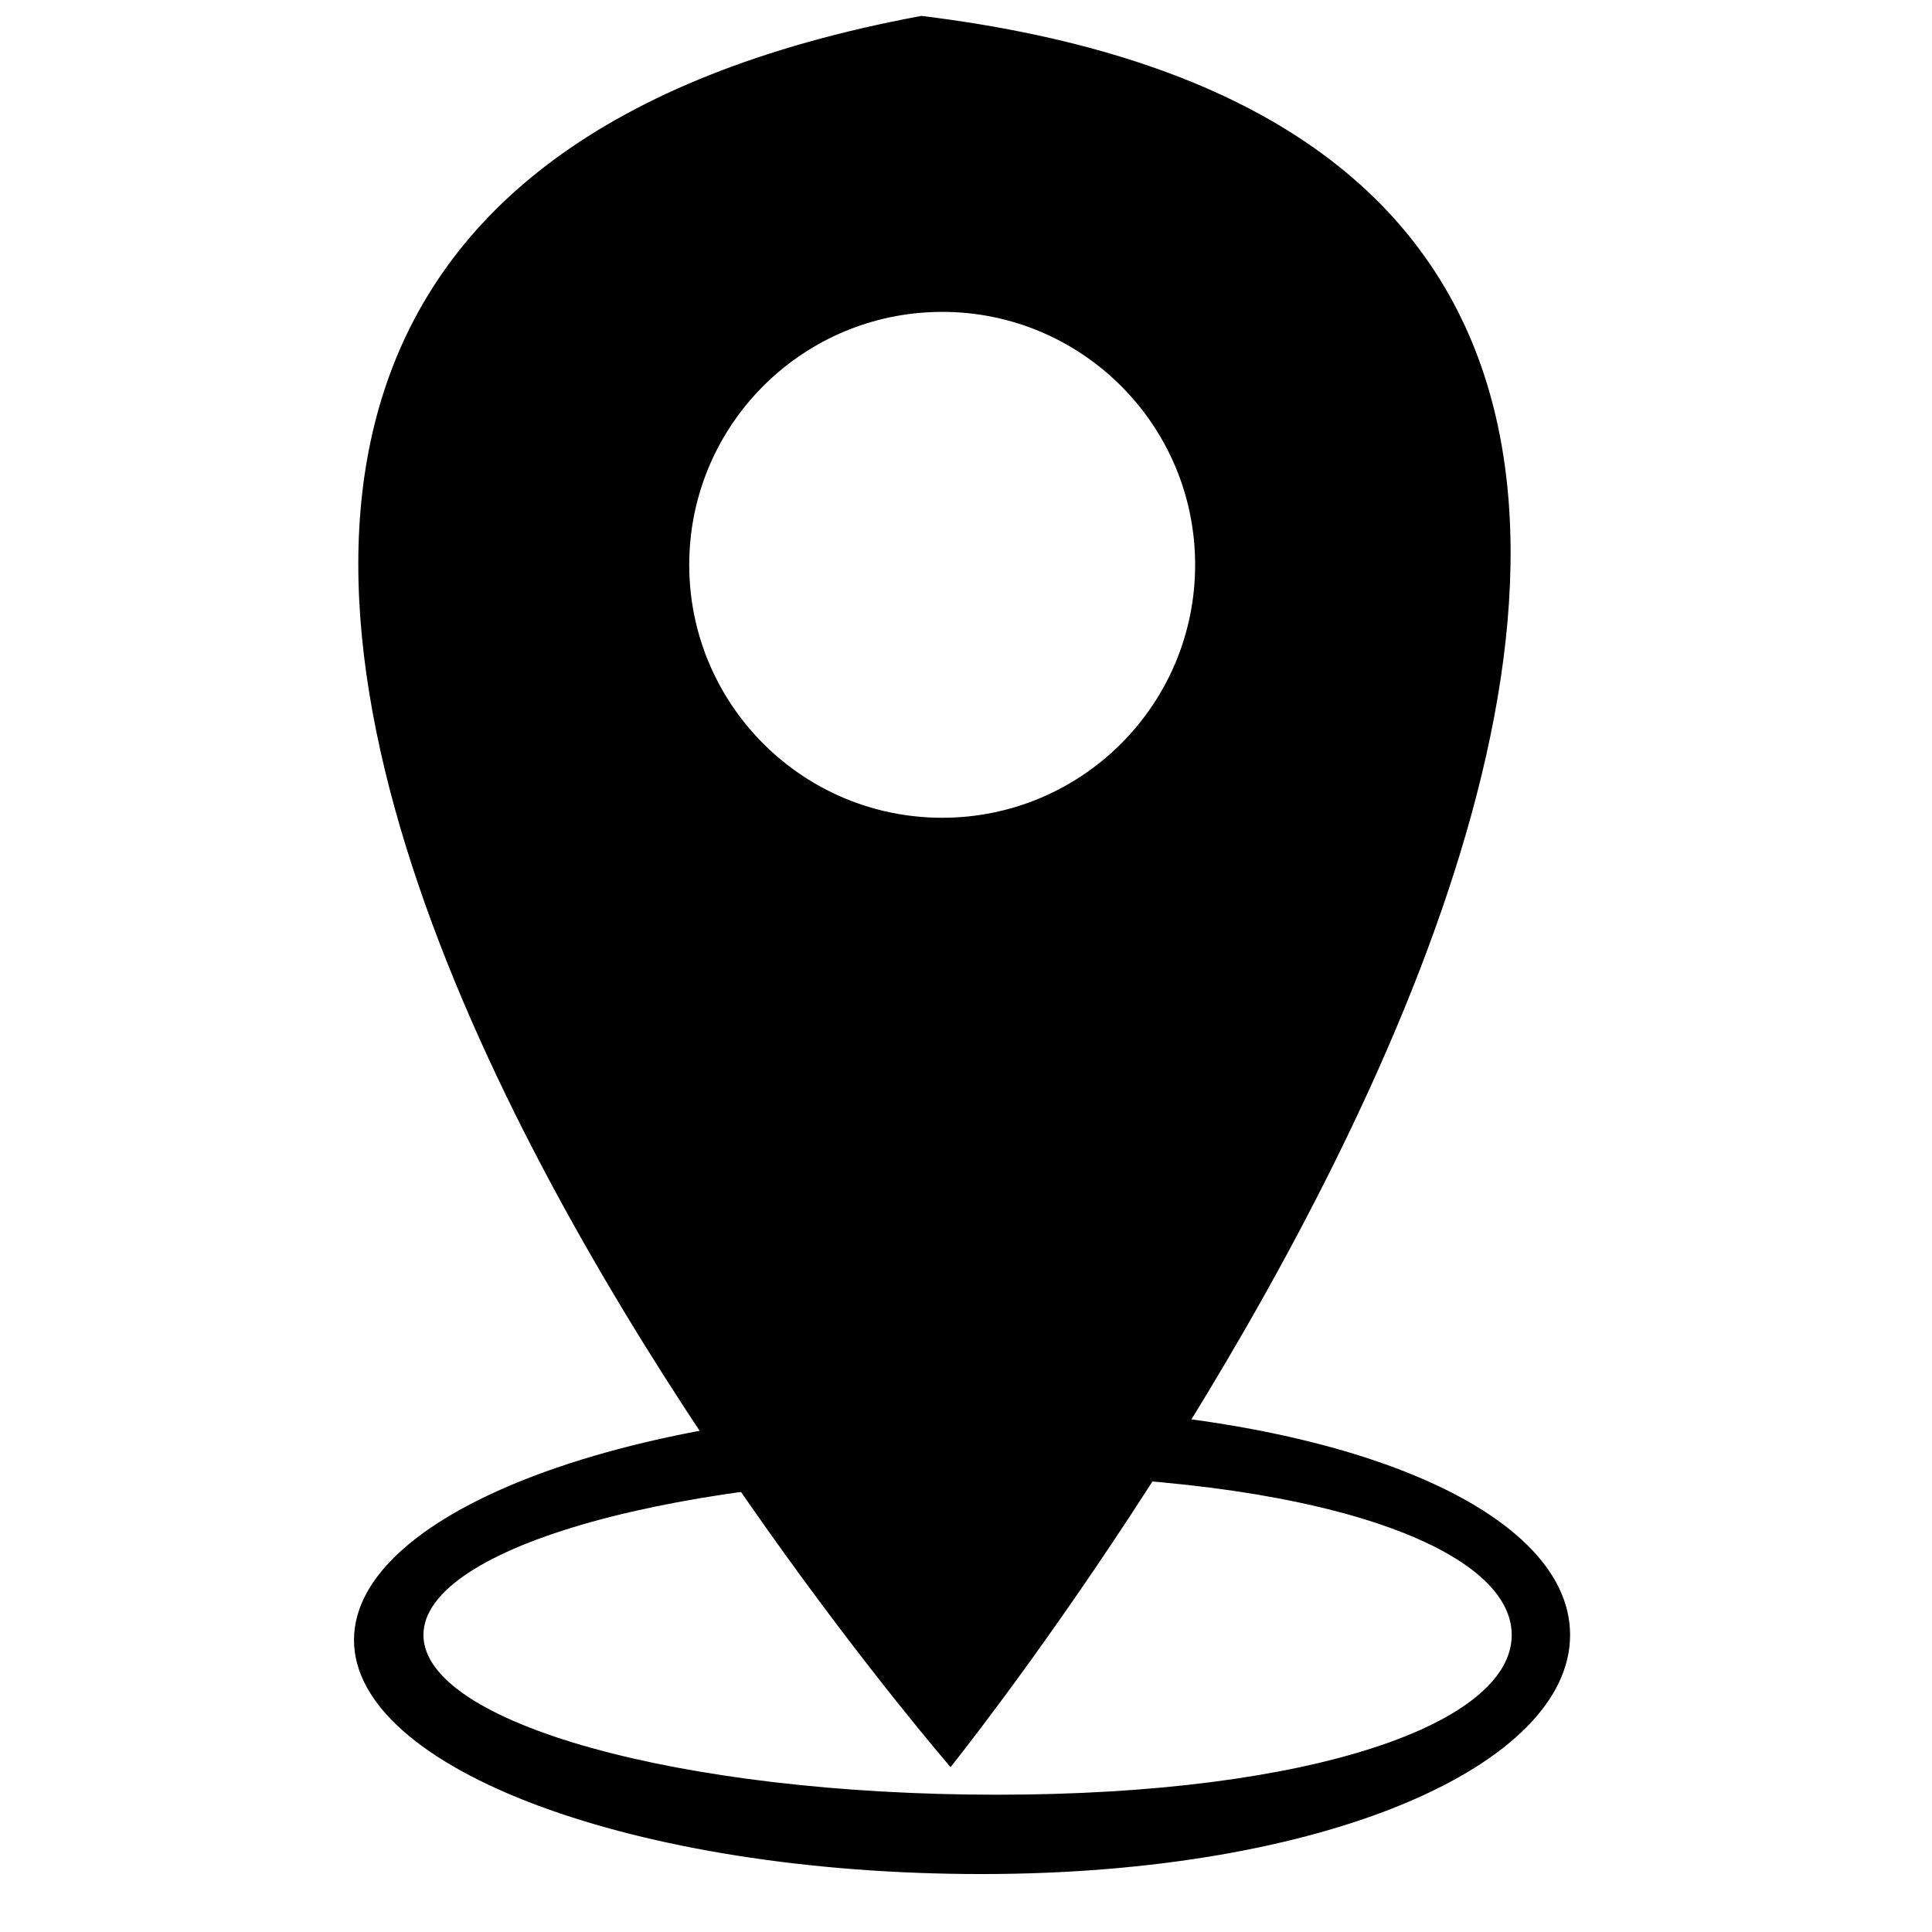 <?xml version="1.0" encoding="UTF-8"?>
<!DOCTYPE svg PUBLIC "-//W3C//DTD SVG 1.1//EN" "http://www.w3.org/Graphics/SVG/1.1/DTD/svg11.dtd">
<!-- Creator: CorelDRAW 2018 (64 Bit Versão de avaliação) -->
<svg xmlns="http://www.w3.org/2000/svg" xml:space="preserve" width="100mm" height="100mm" version="1.1" style="shape-rendering:geometricPrecision; text-rendering:geometricPrecision; image-rendering:optimizeQuality; fill-rule:evenodd; clip-rule:evenodd"
viewBox="0 0 10000 10000"
 xmlns:xlink="http://www.w3.org/1999/xlink">
 <defs>
  <style type="text/css">
   <![CDATA[
    .fil0 {fill:black}
   ]]>
  </style>
 </defs>
 <g id="Camada_x0020_1">
  <g id="_1626139137216">
   <g>
    <path class="fil0" d="M4920.13 9146.42c0,0 -6795.61,-7830.39 -151.07,-9064.12l151.07 9064.12zm0 0c0,0 6621.85,-8233.24 -151.07,-9064.12l151.07 9064.12zm-43.37 -7532.19c723.08,0 1309.26,586.18 1309.26,1309.26 0,723.08 -586.18,1309.26 -1309.26,1309.26 -11.35,0 -22.66,-0.15 -33.95,-0.44 -707.38,-18.01 -1275.31,-597.09 -1275.31,-1308.82 0,-696.06 543.22,-1265.16 1228.83,-1306.73 26.61,-1.61 53.41,-2.53 80.43,-2.53z"/>
   </g>
   <path class="fil0" d="M5080.25 7276.96c1793.8,0 3046.56,516.36 3046.56,1185.48 0,669.12 -1252.76,1237.61 -3046.56,1237.61 -1793.8,0 -3247.97,-542.42 -3247.97,-1211.55 0,-669.12 1454.17,-1211.54 3247.97,-1211.54zm78.98 358.49c1638.94,0 2665.44,370.26 2665.44,826.99 0,456.73 -1026.5,826.99 -2665.44,826.99 -1638.94,0 -2967.56,-370.26 -2967.56,-826.99 0,-456.73 1328.62,-826.99 2967.56,-826.99z"/>
  </g>
 </g>
</svg>
